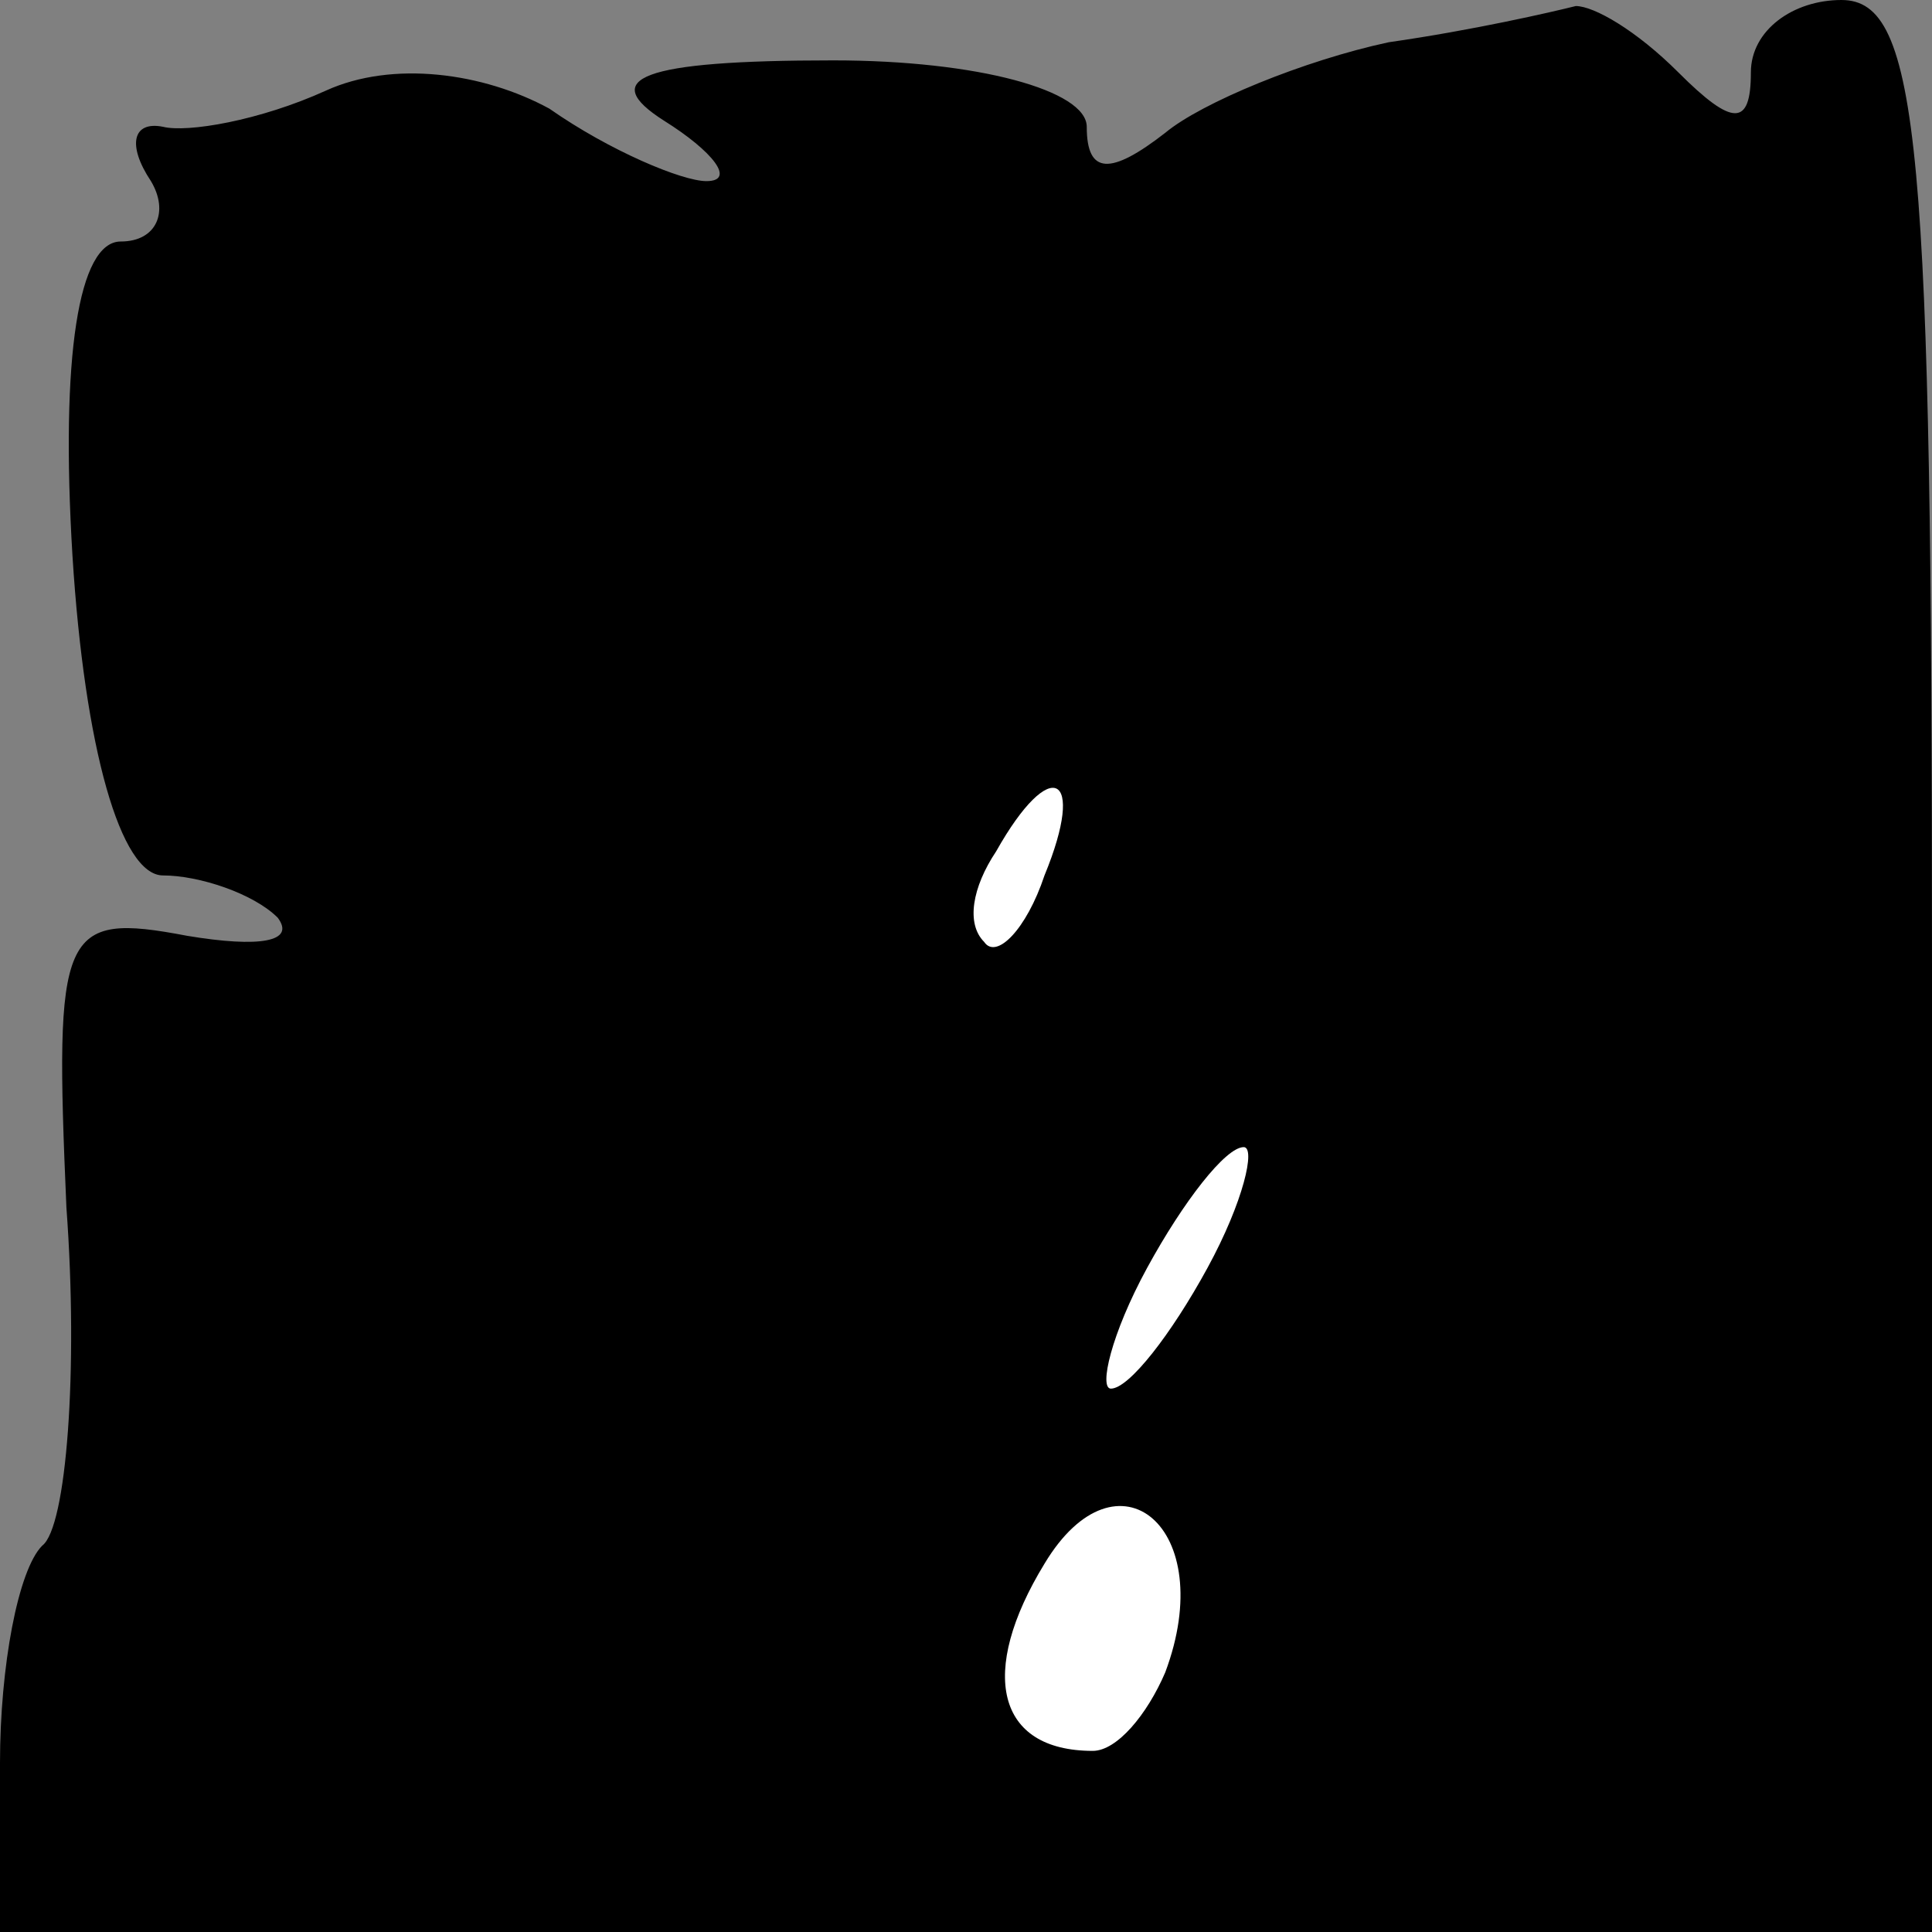 <?xml version="1.0" standalone="no"?>
<!DOCTYPE svg PUBLIC "-//W3C//DTD SVG 20010904//EN"
 "http://www.w3.org/TR/2001/REC-SVG-20010904/DTD/svg10.dtd">
<svg version="1.0" xmlns="http://www.w3.org/2000/svg"
 width="32pt" height="32pt" viewBox="0 0 32 32"
 preserveAspectRatio="xMidYMid meet">
<rect x="0" y="0" width="32" height="32" fill="#808080" stroke="none"/>
<g transform="translate(0,32) scale(0.1,-0.1)"
fill="#000000" stroke="none">
<path fill="#000000" stroke="none" d="M230 313 c-14 -3 -31 -10 -37 -15 -9
-7 -13 -7 -13 1 0 6 -18 11 -42 11 -32 0 -39 -3 -28 -10 8 -5 12 -10 7 -10 -4
0 -16 5 -26 12 -11 6 -26 8 -37 3 -11 -5 -23 -7 -27 -6 -5 1 -6 -3 -2 -9 3 -5
1 -10 -5 -10 -7 0 -10 -19 -8 -52 2 -32 8 -53 15 -53 6 0 15 -3 19 -7 3 -4 -3
-5 -15 -3 -21 4 -22 1 -20 -45 2 -27 0 -53 -4 -56 -4 -4 -7 -20 -7 -36 l0 -28
160 0 160 0 0 160 c0 136 -2 160 -15 160 -8 0 -15 -5 -15 -12 0 -9 -3 -9 -12
0 -7 7 -14 11 -17 11 -4 -1 -17 -4 -31 -6z"/>
<path fill="#ffffff" stroke="none" d="M173 175 c-3 -9 -8 -14 -10 -11 -3 3
-2 9 2 15 9 16 15 13 8 -4z"/>
<path fill="#ffffff" stroke="none" d="M200 110 c-6 -11 -13 -20 -16 -20 -2 0
0 9 6 20 6 11 13 20 16 20 2 0 0 -9 -6 -20z"/>
<path fill="#ffffff" stroke="none" d="M193 43 c-3 -7 -8 -13 -12 -13 -16 0
-19 13 -8 31 12 20 29 6 20 -18z"/>
</g>
</svg>
